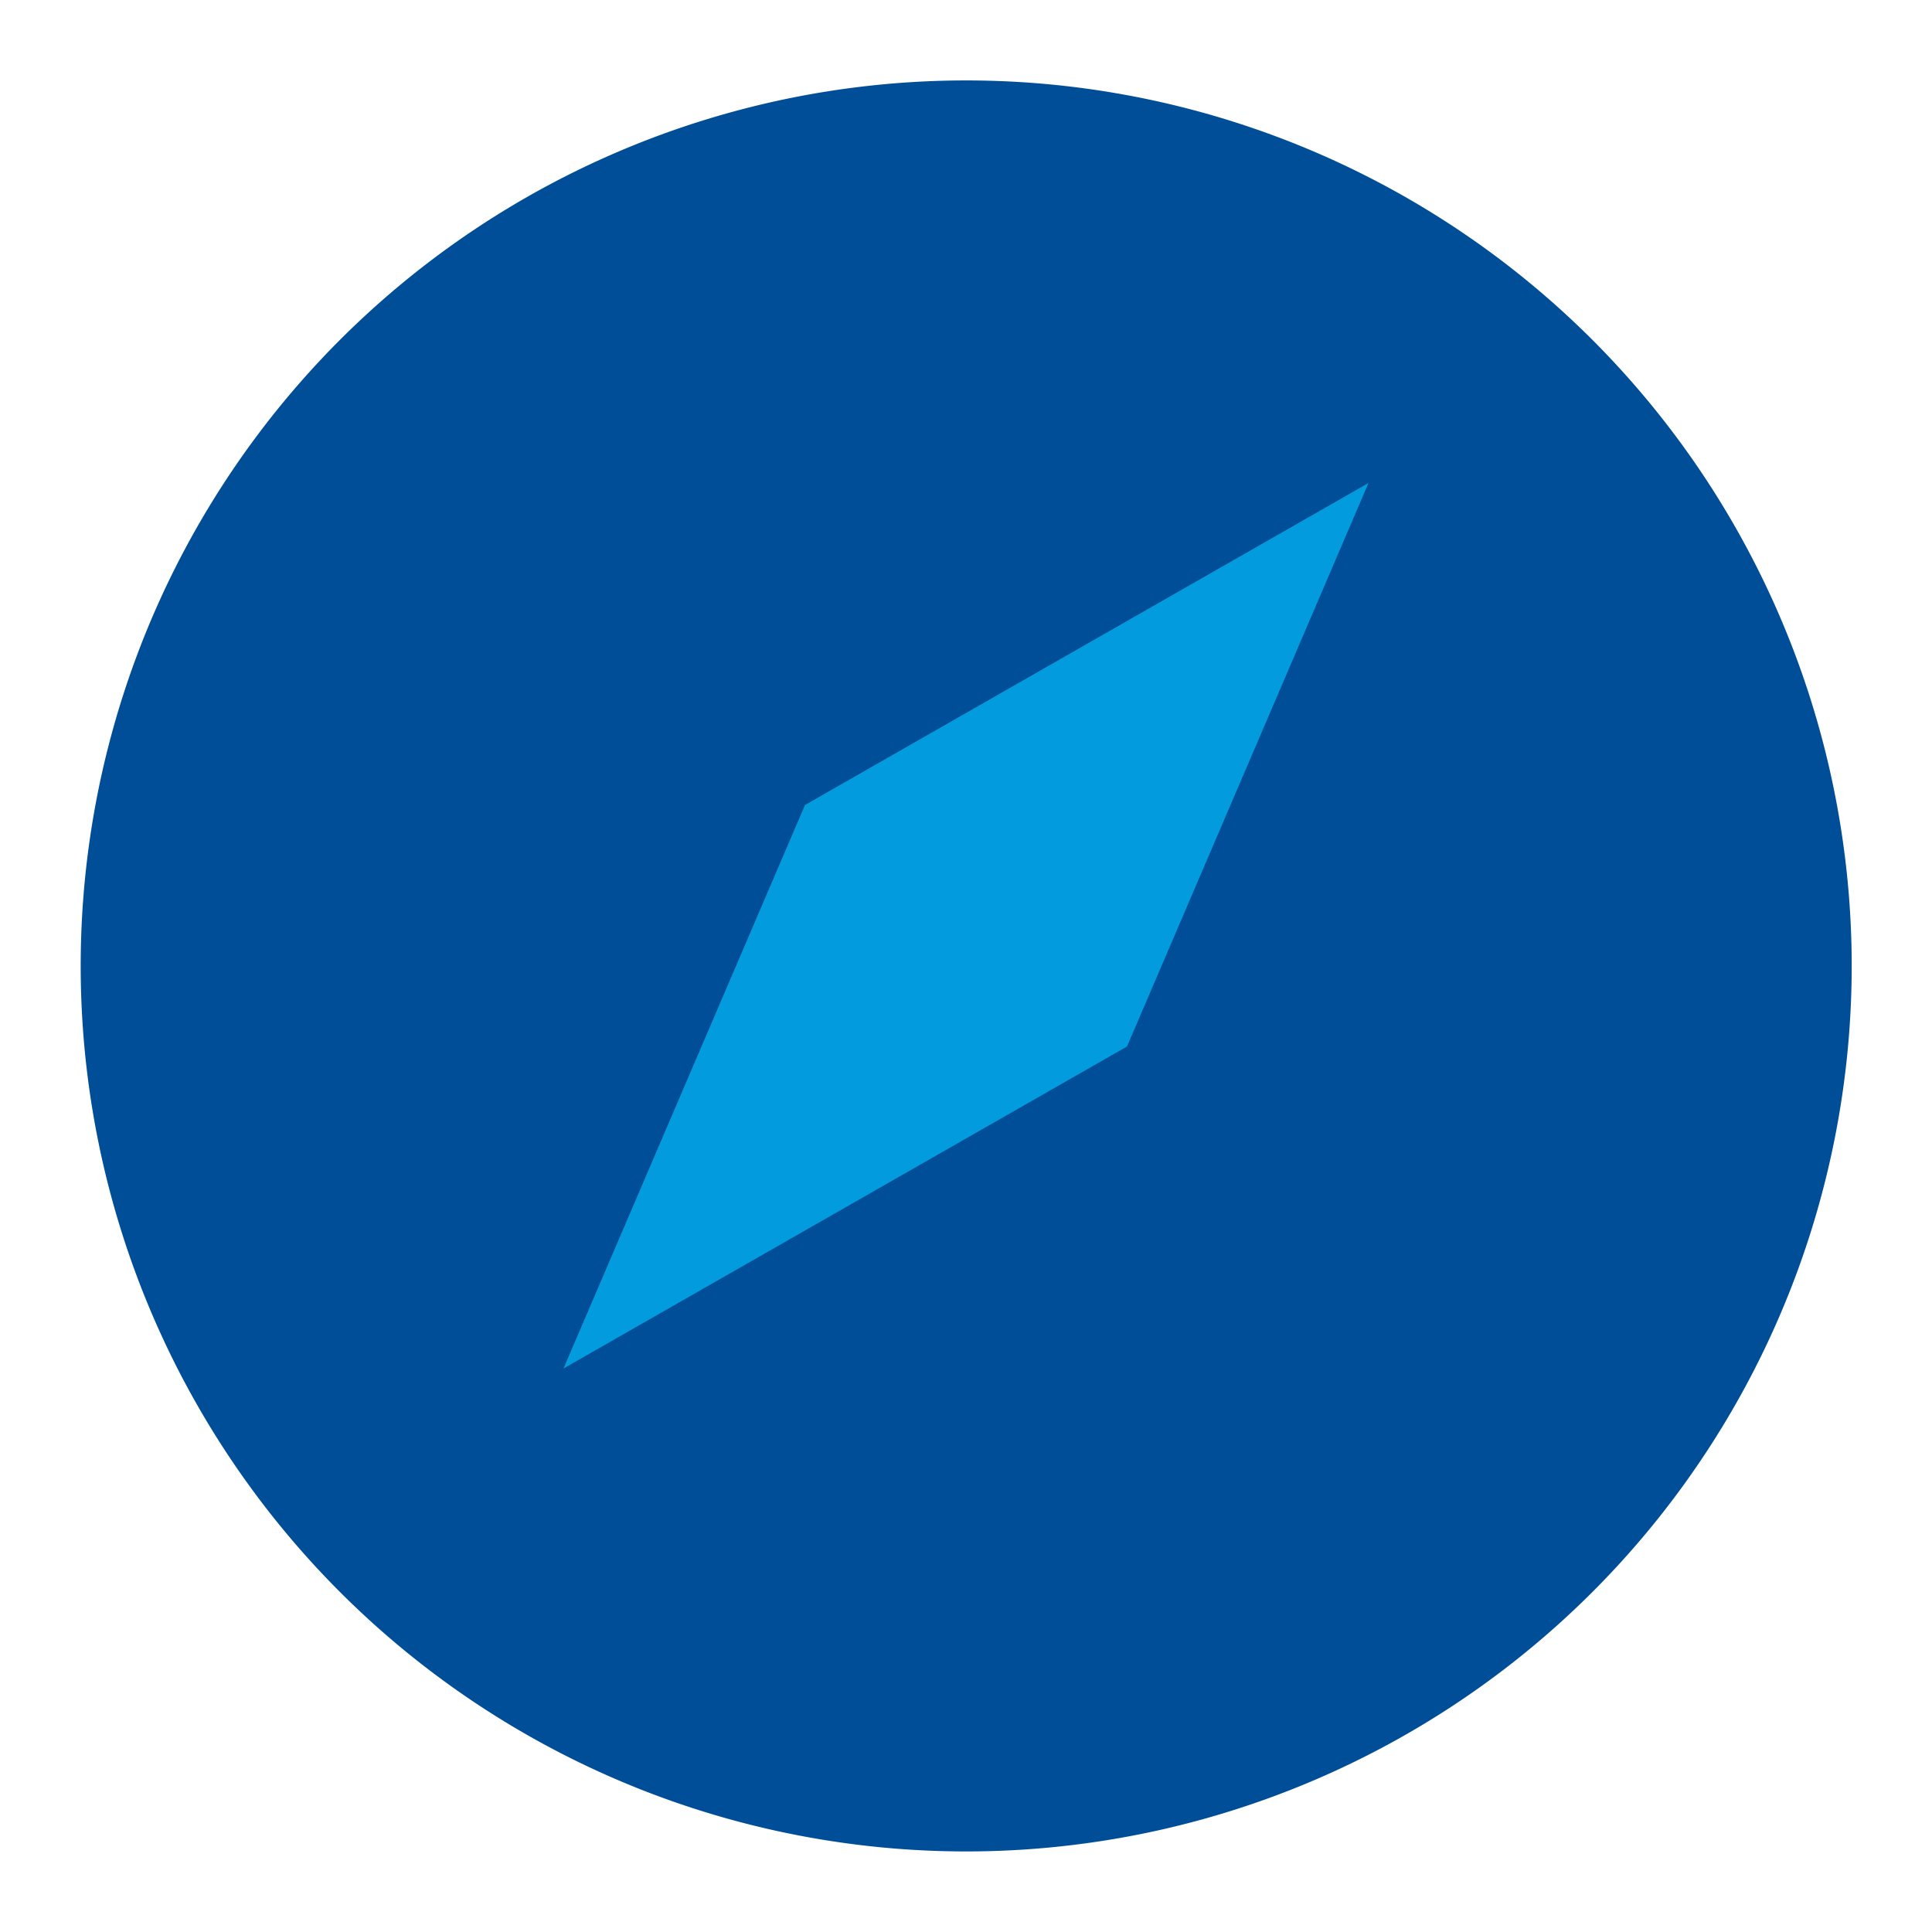 <svg id="Layer_1" data-name="Layer 1" xmlns="http://www.w3.org/2000/svg" viewBox="0 0 24 24"><defs><style>.cls-1{fill:#004e98;}.cls-2{fill:#029cde;}</style></defs><title>compass</title><path class="cls-1" d="M17,2.2A11,11,0,1,0,21.8,17,11,11,0,0,0,17,2.2Z"/><path class="cls-2" d="M14,13,7,17l3-7,7-4Z"/></svg>